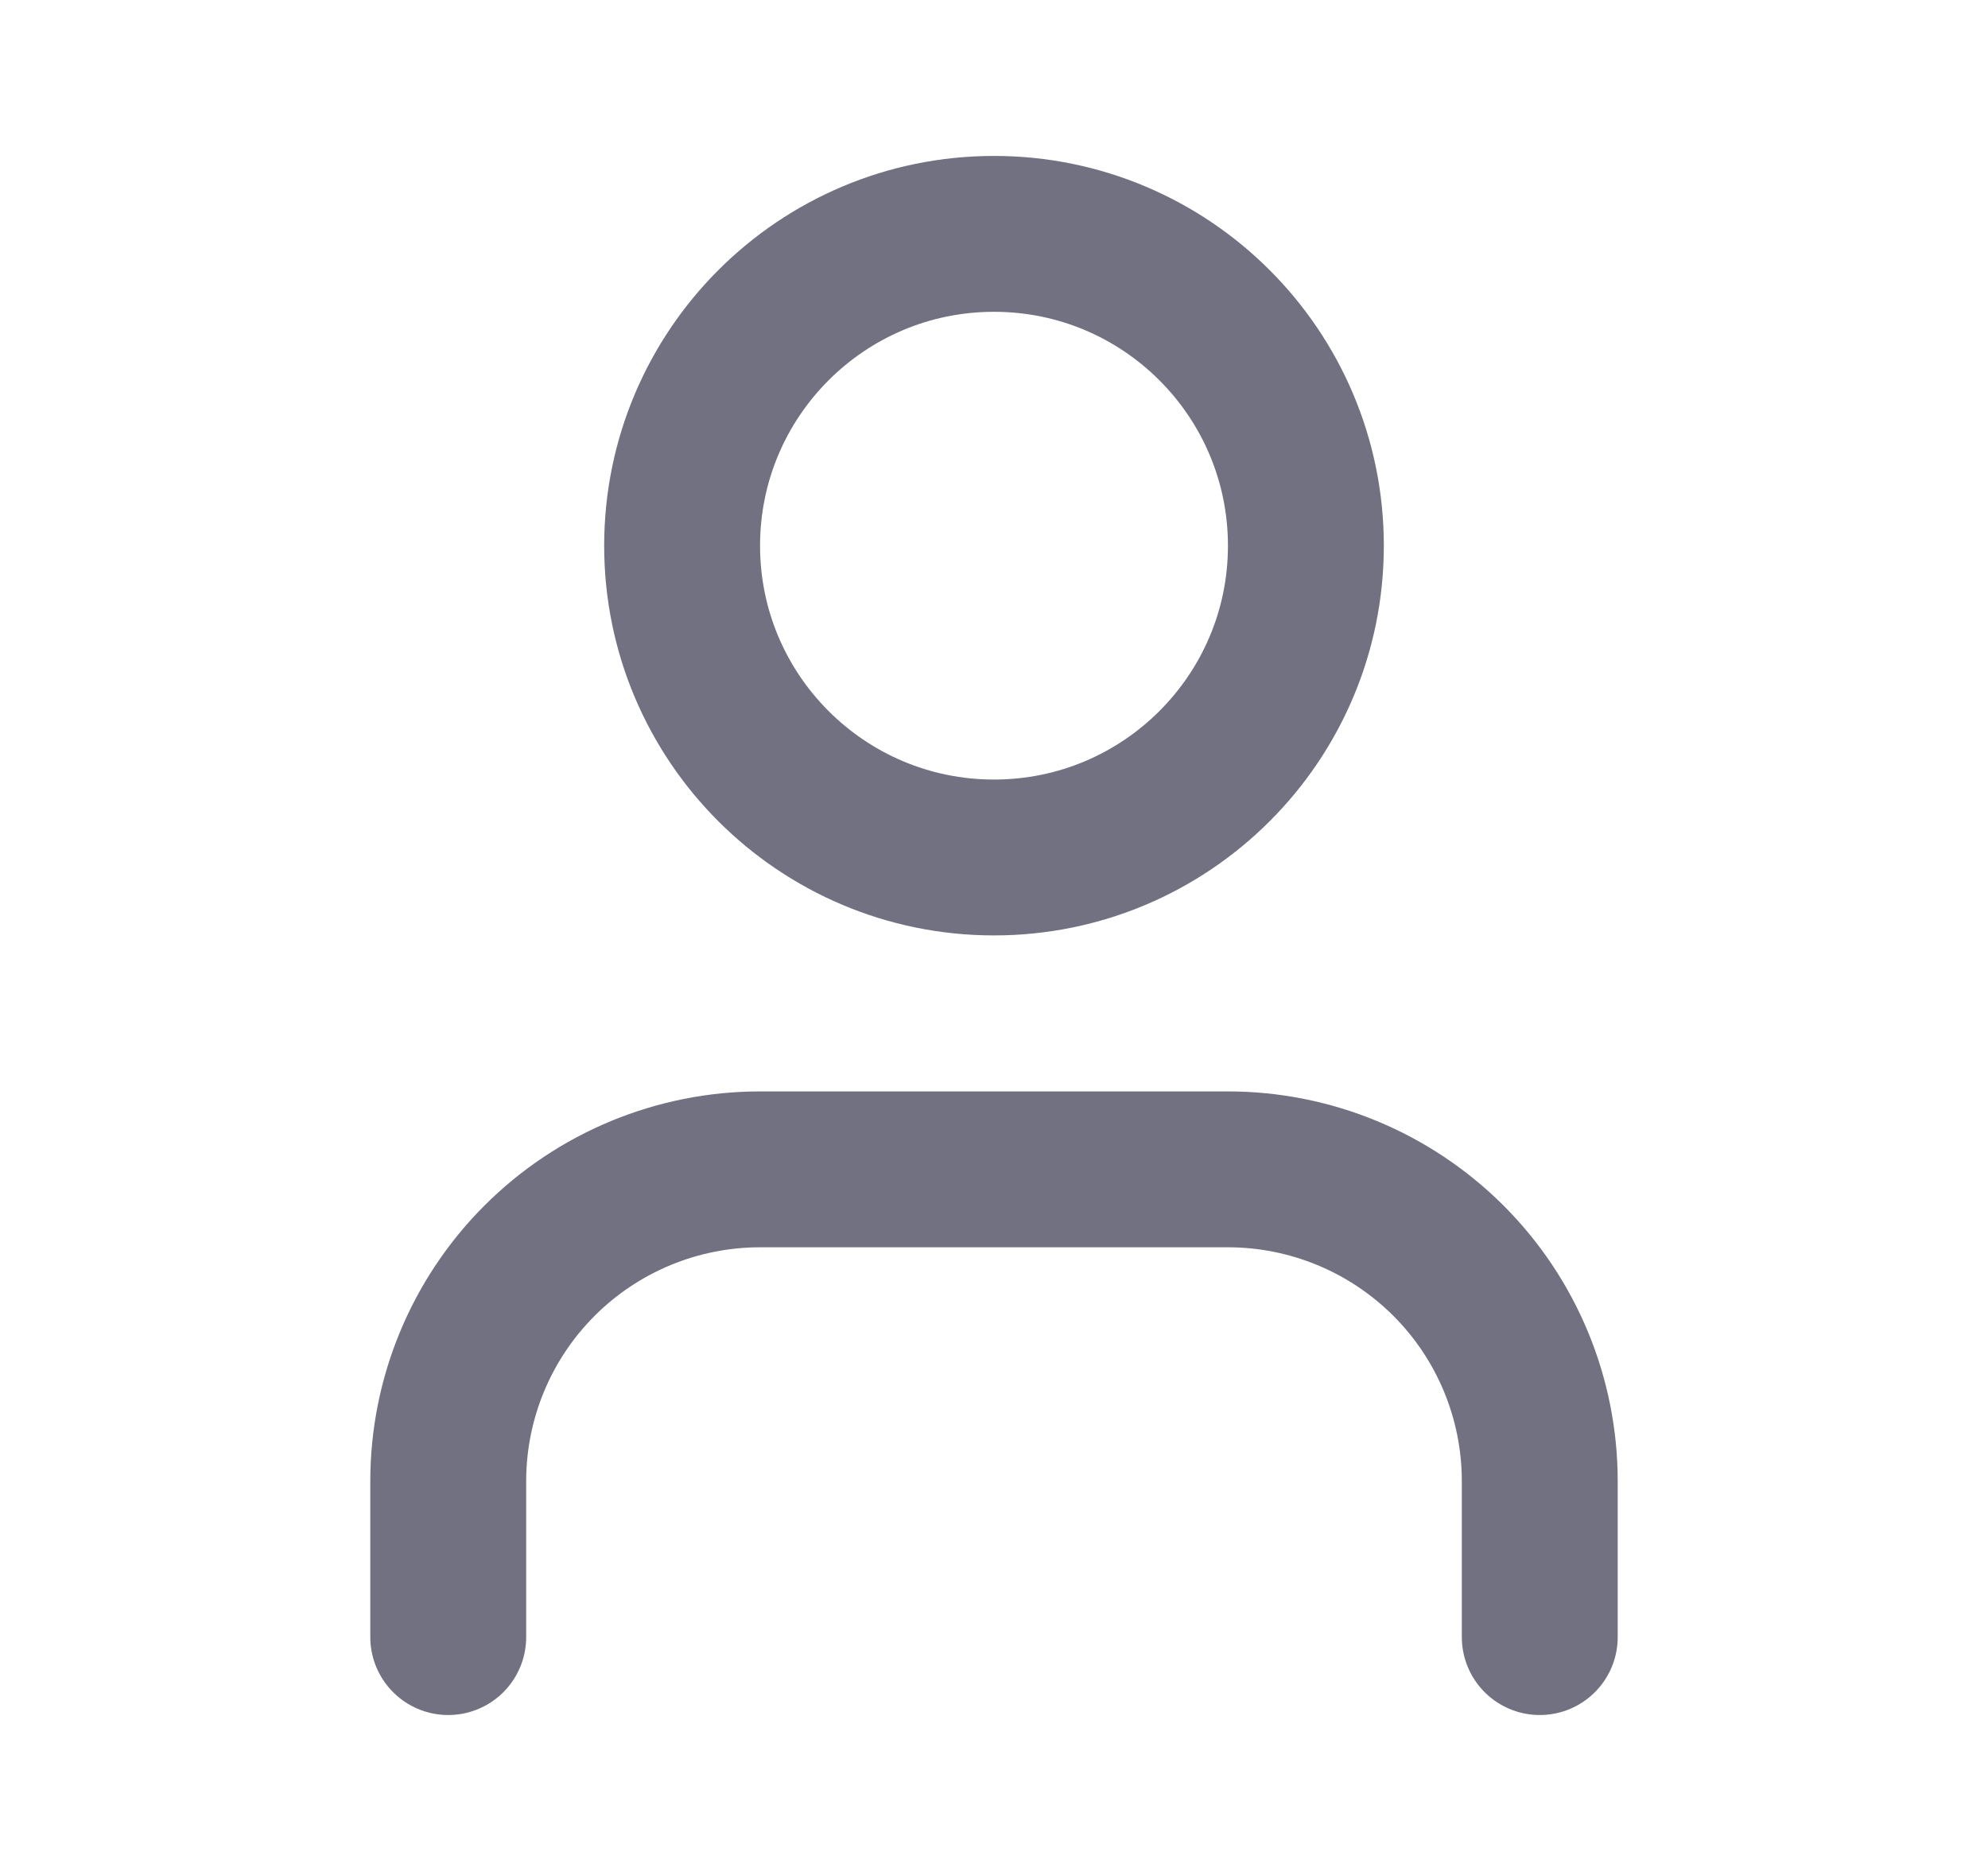 <svg width="17" height="16" viewBox="0 0 17 16" fill="none" xmlns="http://www.w3.org/2000/svg">
<path d="M13.167 14V12.667C13.167 11.959 12.886 11.281 12.386 10.781C11.885 10.281 11.207 10 10.5 10H6.5C5.793 10 5.114 10.281 4.614 10.781C4.114 11.281 3.833 11.959 3.833 12.667V14" stroke="#717182" stroke-width="1.333" stroke-linecap="round" stroke-linejoin="round"/>
<path d="M8.5 7.333C9.973 7.333 11.167 6.139 11.167 4.667C11.167 3.194 9.973 2 8.5 2C7.027 2 5.833 3.194 5.833 4.667C5.833 6.139 7.027 7.333 8.5 7.333Z" stroke="#717182" stroke-width="1.333" stroke-linecap="round" stroke-linejoin="round"/>
</svg>
